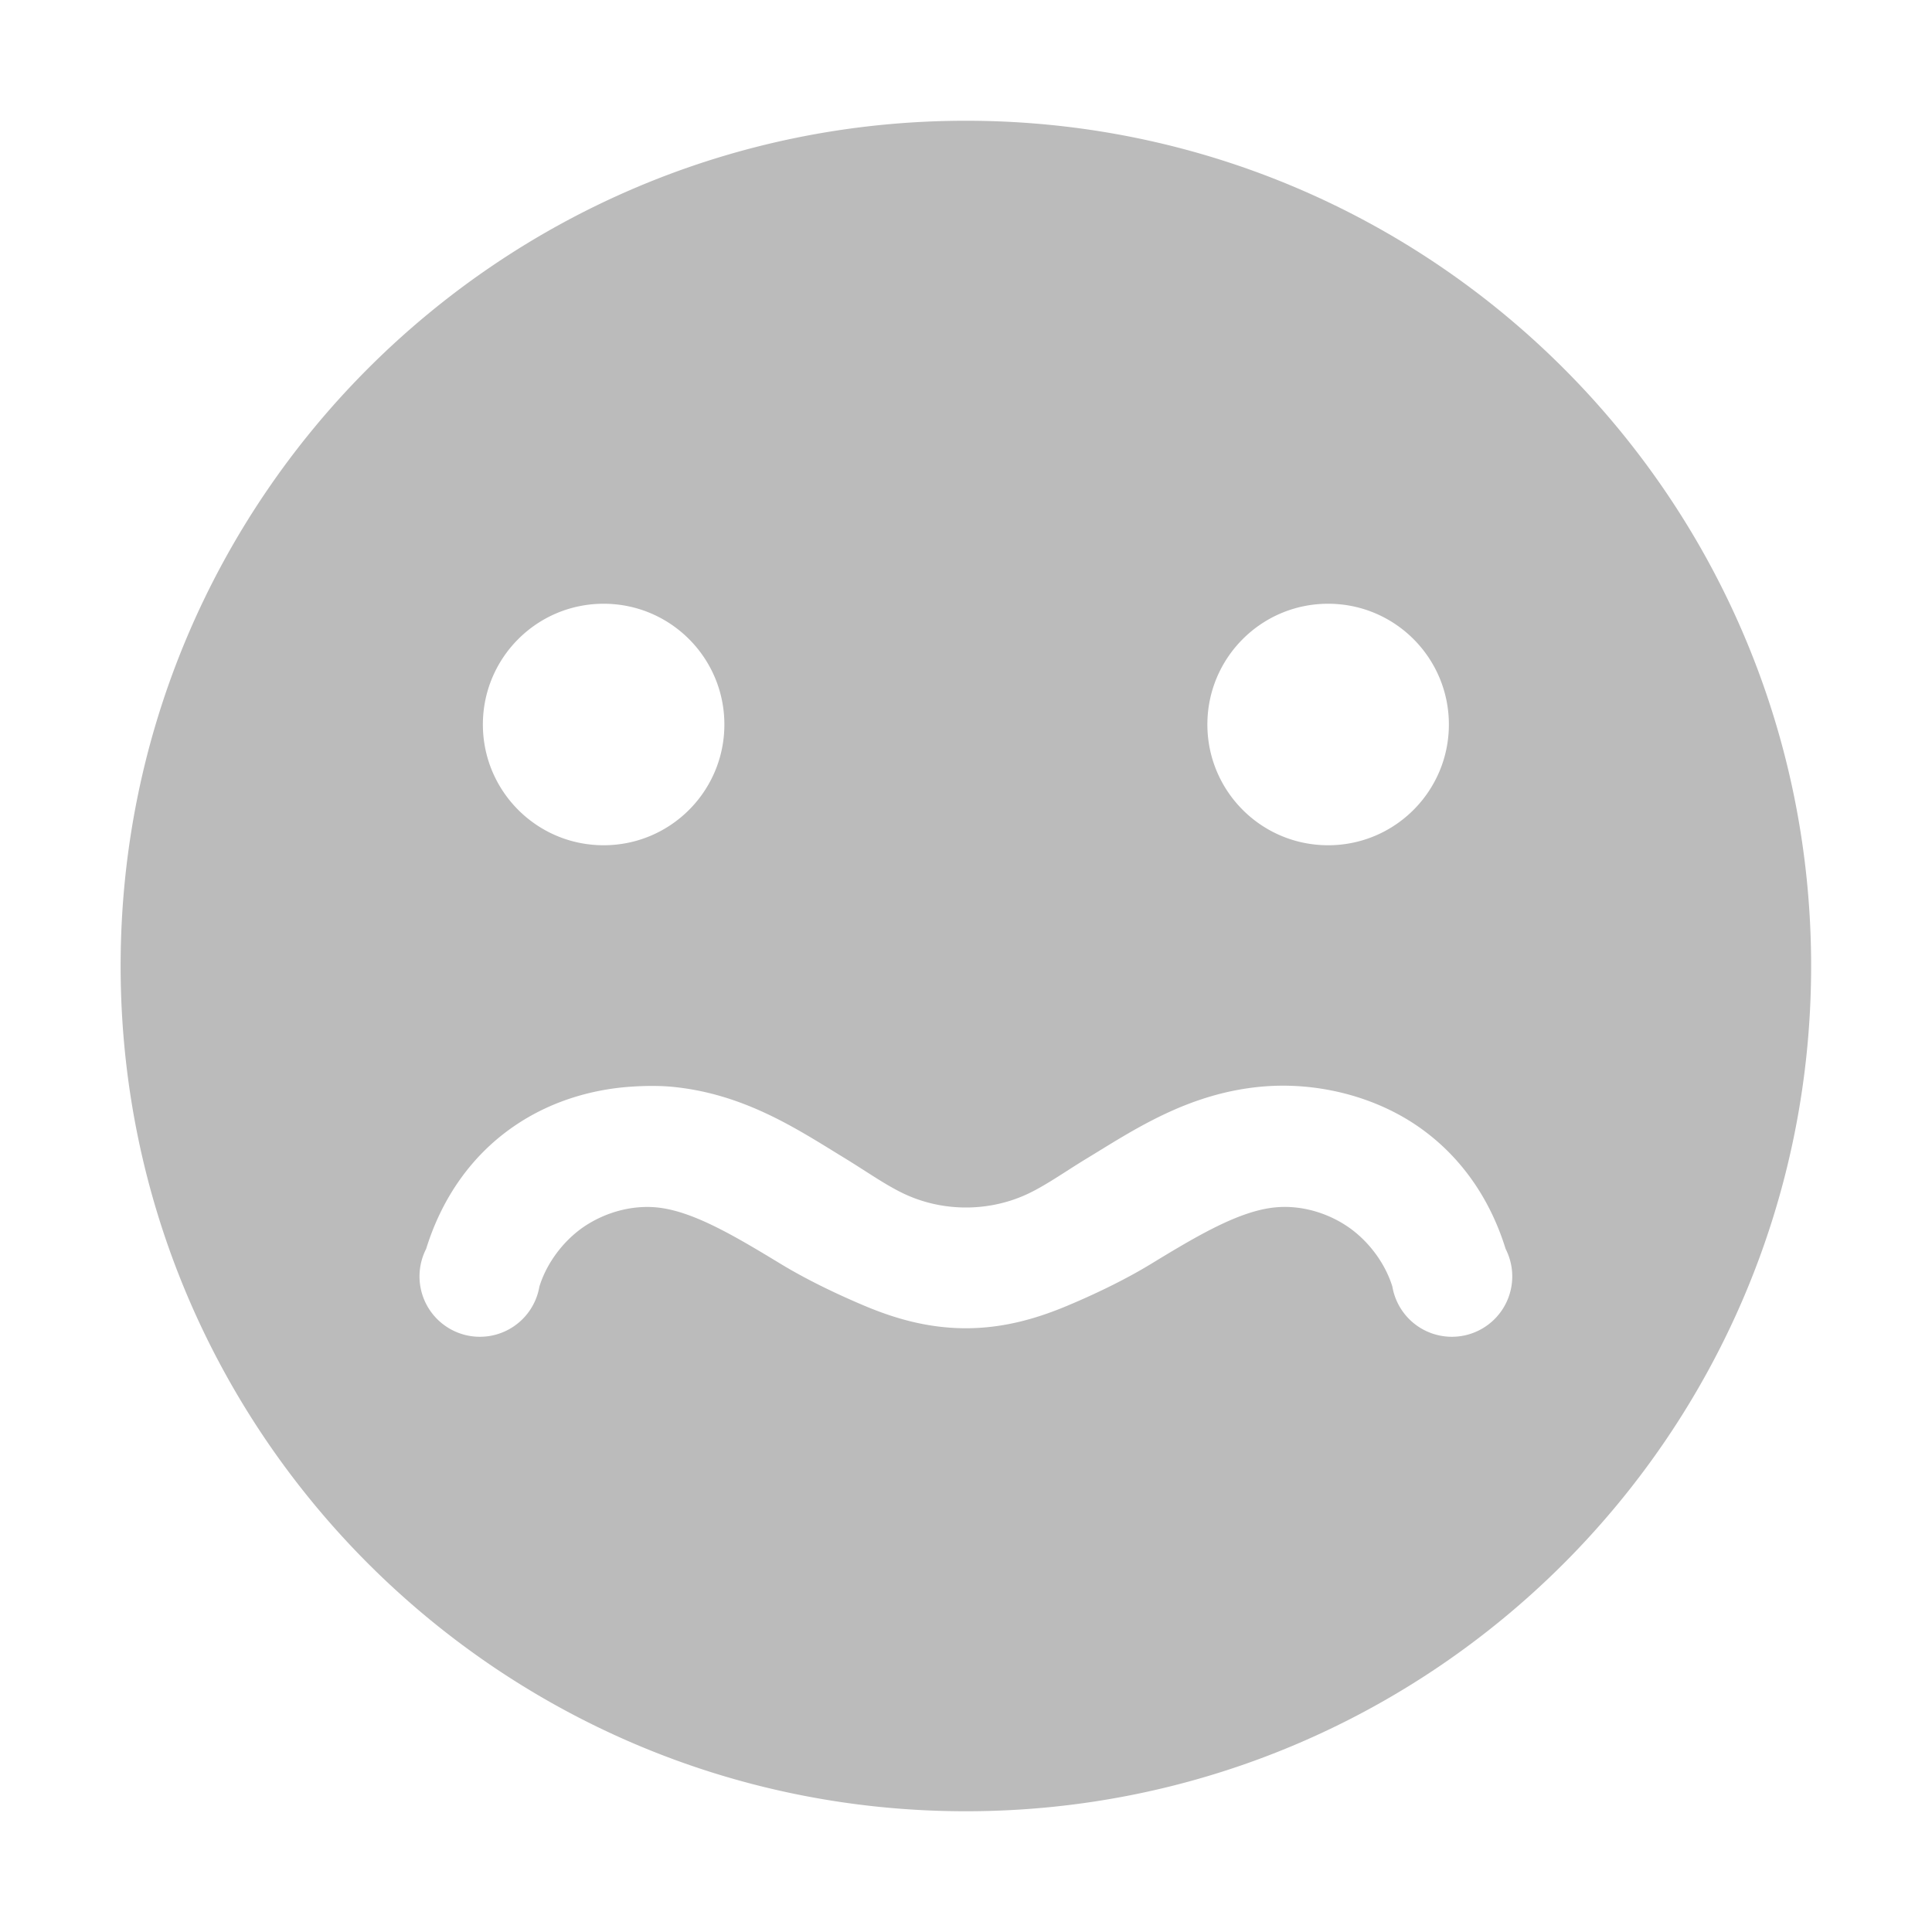 <?xml version='1.0' encoding='UTF-8' standalone='no'?>
<!-- Created with Inkscape (http://www.inkscape.org/) -->

<svg xmlns:cc='http://creativecommons.org/ns#' xmlns:dc='http://purl.org/dc/elements/1.1/' sodipodi:docname='face-worried-symbolic.svg' inkscape:export-filename='/home/sam/img/source-symbolic.png' inkscape:export-xdpi='270' inkscape:export-ydpi='270' height='16' id='svg7384' xmlns:inkscape='http://www.inkscape.org/namespaces/inkscape' xmlns:osb='http://www.openswatchbook.org/uri/2009/osb' xmlns:rdf='http://www.w3.org/1999/02/22-rdf-syntax-ns#' xmlns:sodipodi='http://sodipodi.sourceforge.net/DTD/sodipodi-0.dtd' style='enable-background:new' xmlns:svg='http://www.w3.org/2000/svg' version='1.1' inkscape:version='0.48.4 r9939' width='16' xmlns='http://www.w3.org/2000/svg'>
  <sodipodi:namedview inkscape:bbox-nodes='true' inkscape:bbox-paths='true' bordercolor='#666666' borderlayer='false' borderopacity='1' inkscape:current-layer='g71291' inkscape:cx='-273.95661' inkscape:cy='57.209562' gridtolerance='10' inkscape:guide-bbox='true' guidetolerance='10' id='namedview88' inkscape:object-nodes='true' inkscape:object-paths='true' objecttolerance='10' pagecolor='#333333' inkscape:pageopacity='1' inkscape:pageshadow='2' showborder='true' showgrid='false' showguides='true' inkscape:showpageshadow='true' inkscape:snap-bbox='true' inkscape:snap-bbox-edge-midpoints='true' inkscape:snap-bbox-midpoints='true' inkscape:snap-global='true' inkscape:snap-grids='true' inkscape:snap-intersection-paths='true' inkscape:snap-nodes='true' inkscape:snap-others='false' inkscape:snap-page='false' inkscape:snap-smooth-nodes='true' inkscape:snap-to-guides='true' inkscape:window-height='702' inkscape:window-maximized='1' inkscape:window-width='1366' inkscape:window-x='0' inkscape:window-y='27' inkscape:zoom='1'>
    <inkscape:grid color='#000000' dotted='false' empcolor='#0800ff' empopacity='0.463' empspacing='4' enabled='true' id='grid4866' opacity='0.165' originx='-560px' originy='-318px' snapvisiblegridlinesonly='true' spacingx='0.25px' spacingy='0.25px' type='xygrid' visible='true'/>
  </sodipodi:namedview>
  <title id='title8473'>Moka Symbolic Icon Theme</title>
  <defs id='defs7386'>
    <linearGradient id='linearGradient5606' osb:paint='solid'>
      <stop id='stop5608' offset='0' style='stop-color:#000000;stop-opacity:1;'/>
    </linearGradient>
    <filter inkscape:collect='always' color-interpolation-filters='sRGB' id='filter7554'>
      <feBlend inkscape:collect='always' id='feBlend7556' in2='BackgroundImage' mode='darken'/>
    </filter>
  </defs>
  <g inkscape:groupmode='layer' id='layer9' inkscape:label='status' style='display:inline' transform='translate(-801.001,101)'/>
  <g inkscape:groupmode='layer' id='layer10' inkscape:label='devices' style='display:inline;filter:url(#filter7554)' transform='translate(-801.001,101)'/>
  <g inkscape:groupmode='layer' id='layer1' inkscape:label='places' style='display:inline' transform='translate(-560,-516)'/>
  <g inkscape:groupmode='layer' id='layer14' inkscape:label='mimetypes' style='display:inline' transform='translate(-801.001,101)'/>
  <g inkscape:groupmode='layer' id='layer15' inkscape:label='emblems' style='display:inline' transform='translate(-801.001,101)'/>
  <g inkscape:groupmode='layer' id='g71291' inkscape:label='emotes' style='display:inline' transform='translate(-801.001,101)'>
    <path inkscape:connector-curvature='0' d='m 809,-100 c -3.866,0 -7,3.134 -7,7 0,3.866 3.134,7 7,7 3.866,0 7,-3.134 7,-7 0,-3.866 -3.134,-7 -7,-7 z m -3,4 c 0.554,0 1,0.449 1,1 0,0.551 -0.446,1 -1,1 -0.554,0 -1,-0.449 -1,-1 0,-0.551 0.446,-1 1,-1 z m 6,0 c 0.554,0 1,0.449 1,1 0,0.551 -0.446,1 -1,1 -0.554,0 -1,-0.449 -1,-1 0,-0.551 0.446,-1 1,-1 z m -5.781,4 c 0.112,-0.008 0.234,-0.01 0.344,0 0.608,0.057 1.054,0.36 1.438,0.594 0.19,0.116 0.364,0.242 0.531,0.312 0.166,0.07 0.329,0.094 0.469,0.094 0.139,0 0.303,-0.024 0.469,-0.094 0.167,-0.07 0.341,-0.197 0.531,-0.312 0.384,-0.233 0.83,-0.536 1.438,-0.594 0.441,-0.042 0.913,0.067 1.281,0.312 0.369,0.246 0.619,0.608 0.75,1.031 a 0.5,0.5 0 1 1 -0.938,0.312 c -0.061,-0.198 -0.203,-0.385 -0.375,-0.5 -0.172,-0.115 -0.387,-0.176 -0.594,-0.156 -0.296,0.028 -0.639,0.23 -1.031,0.469 -0.197,0.12 -0.436,0.238 -0.688,0.344 -0.252,0.106 -0.529,0.188 -0.844,0.188 -0.314,0 -0.591,-0.081 -0.844,-0.188 -0.251,-0.106 -0.49,-0.224 -0.688,-0.344 -0.392,-0.238 -0.735,-0.441 -1.031,-0.469 -0.206,-0.019 -0.421,0.041 -0.594,0.156 -0.172,0.115 -0.314,0.302 -0.375,0.5 a 0.5,0.5 0 1 1 -0.938,-0.312 c 0.131,-0.423 0.381,-0.786 0.75,-1.031 0.276,-0.184 0.602,-0.288 0.938,-0.312 z' id='path8045' style='color:#bebebe;fill:#bbbbbb;fill-opacity:1;fill-rule:nonzero;stroke:none;stroke-width:1;marker:none;visibility:visible;display:inline;overflow:visible;enable-background:accumulate'/>
    
    
  </g>
  <g inkscape:groupmode='layer' id='layer2' inkscape:label='categories' style='display:inline' transform='translate(-560,-366)'/>
  <g inkscape:groupmode='layer' id='g6058' inkscape:label='apps' style='display:inline' transform='translate(-560,-366)'/>
  <g inkscape:groupmode='layer' id='layer12' inkscape:label='actions' style='display:inline' transform='translate(-801.001,101)'/>
</svg>
